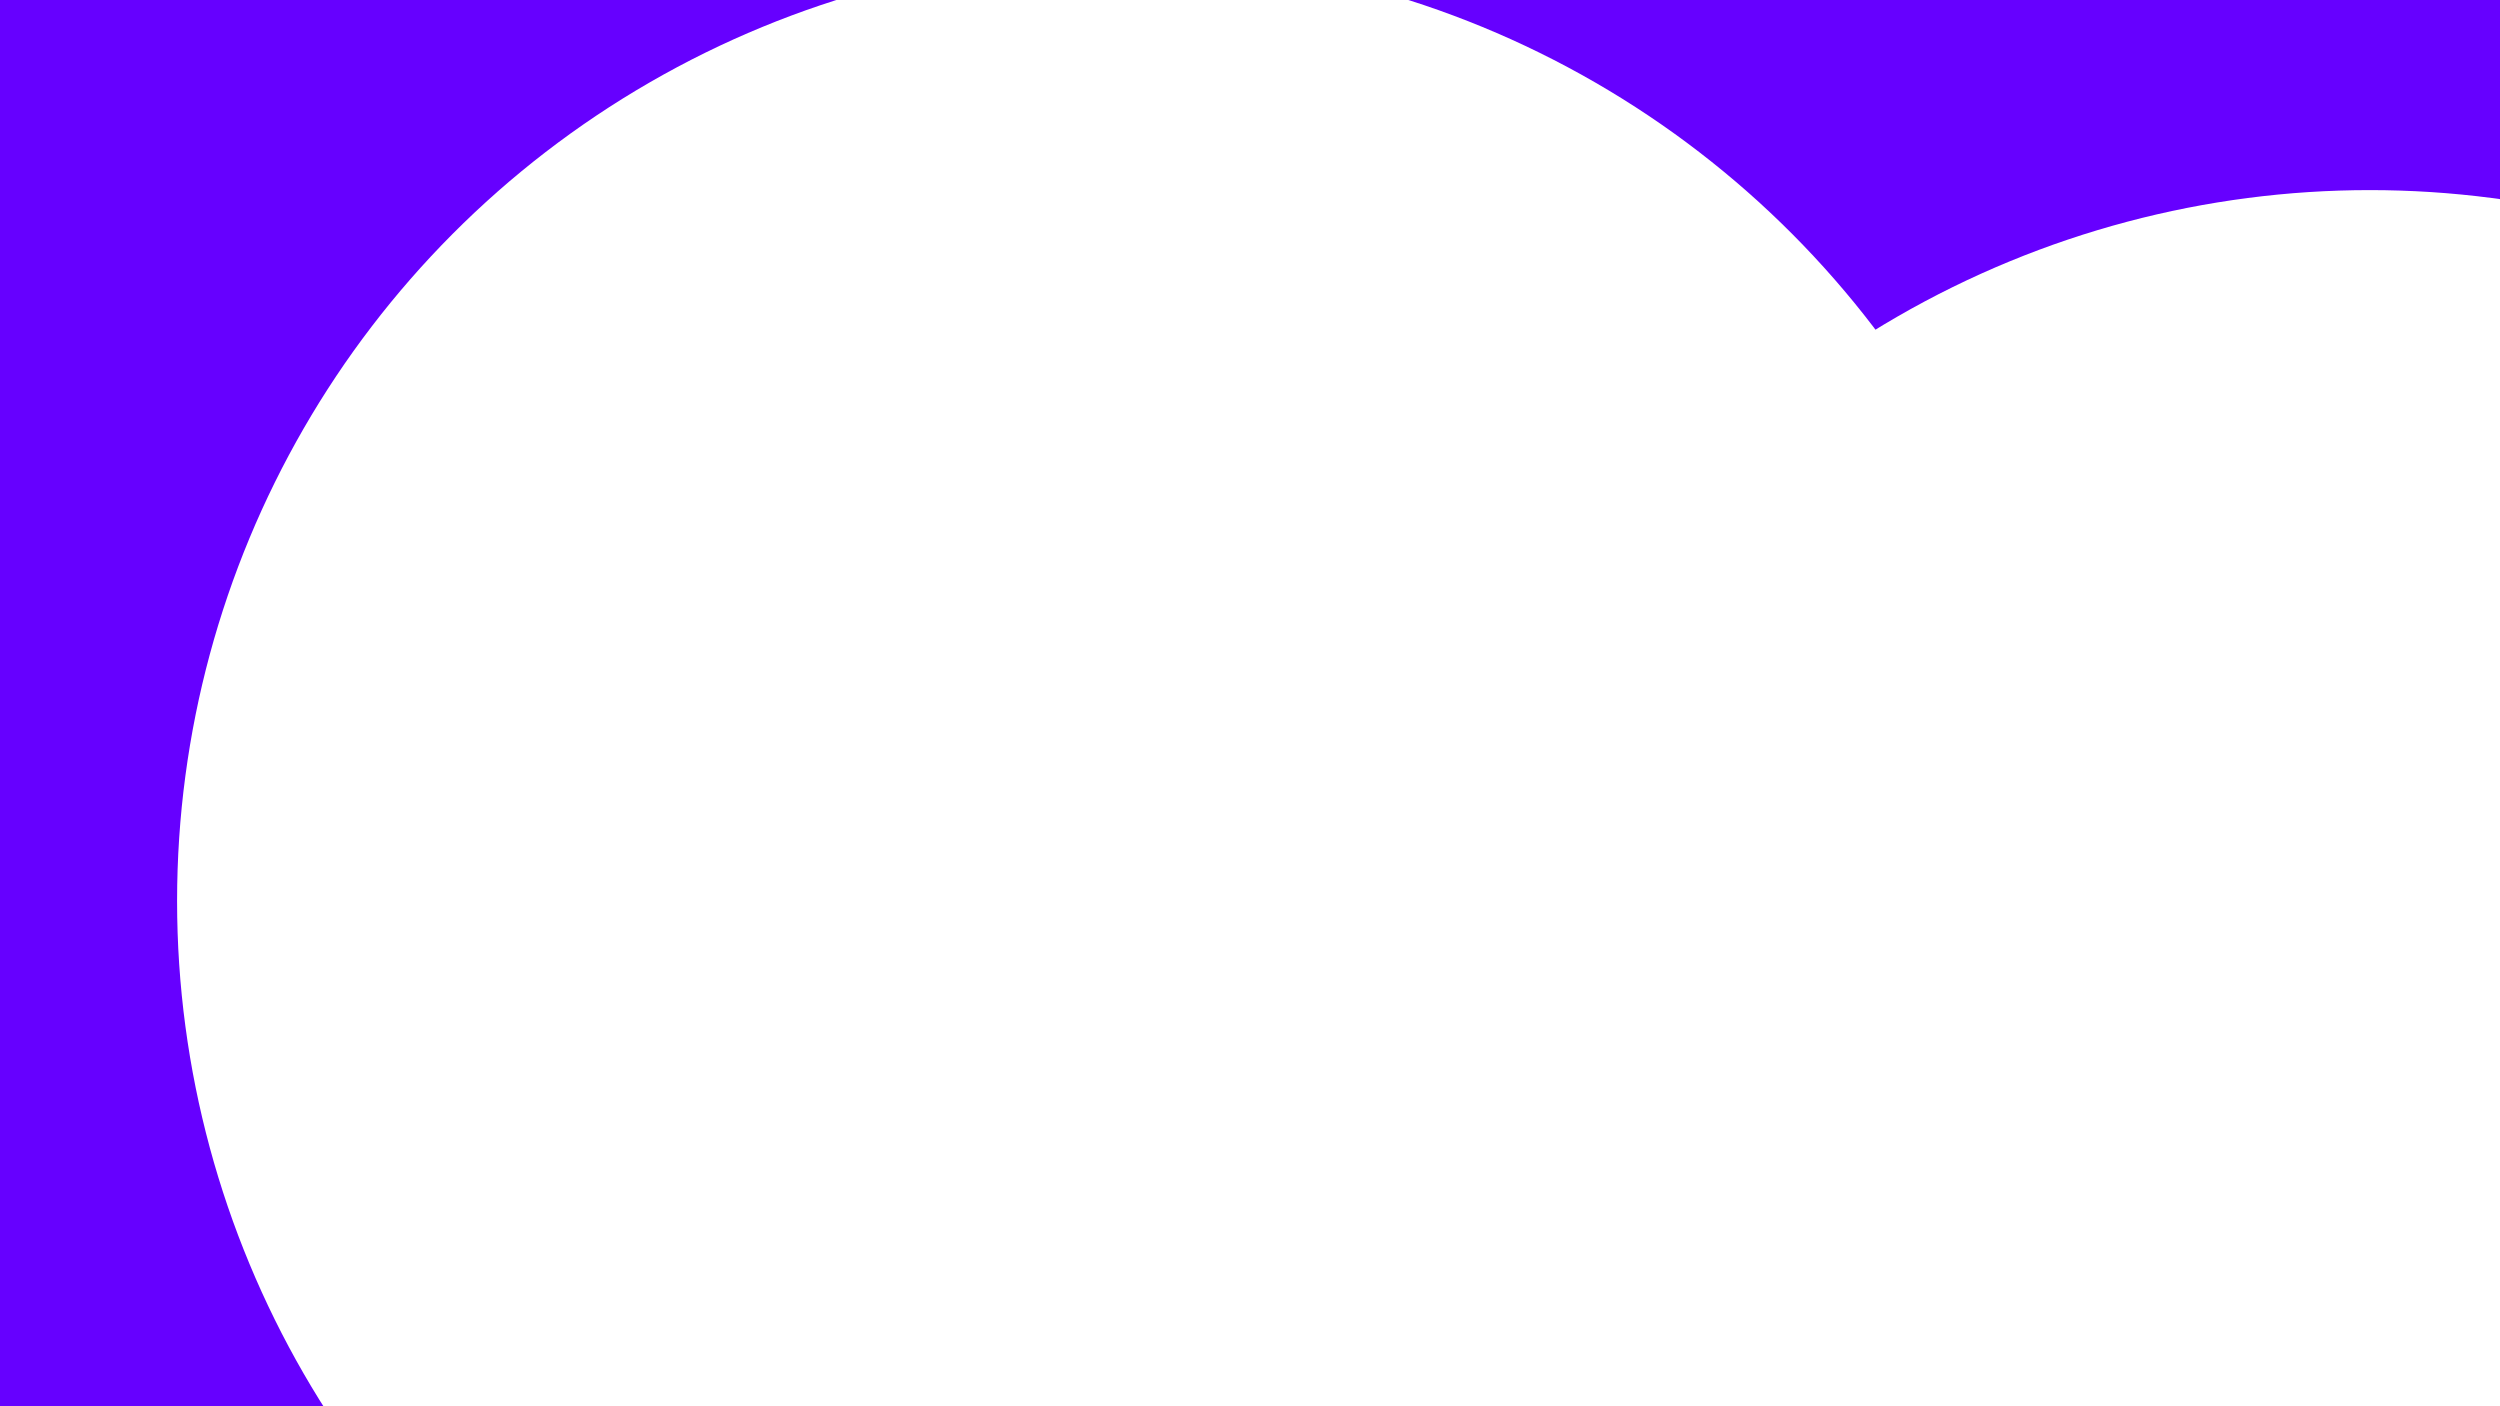 <svg id="visual" viewBox="0 0 960 540" width="960" height="540" xmlns="http://www.w3.org/2000/svg" xmlns:xlink="http://www.w3.org/1999/xlink" version="1.1"><defs><filter id="blur1" x="-10%" y="-10%" width="120%" height="120%"><feFlood flood-opacity="0" result="BackgroundImageFix"></feFlood><feBlend mode="normal" in="SourceGraphic" in2="BackgroundImageFix" result="shape"></feBlend><feGaussianBlur stdDeviation="163" result="effect1_foregroundBlur"></feGaussianBlur></filter></defs><rect width="960" height="540" fill="#6600FF"></rect><g filter="url(#blur1)"><circle cx="910" cy="436" fill="#FFFFFF" r="363"></circle><circle cx="121" cy="33" fill="#6600FF" r="363"></circle><circle cx="682" cy="492" fill="#FFFFFF" r="363"></circle><circle cx="201" cy="465" fill="#FFFFFF" r="363"></circle><circle cx="112" cy="265" fill="#6600FF" r="363"></circle><circle cx="431" cy="346" fill="#FFFFFF" r="363"></circle></g></svg>